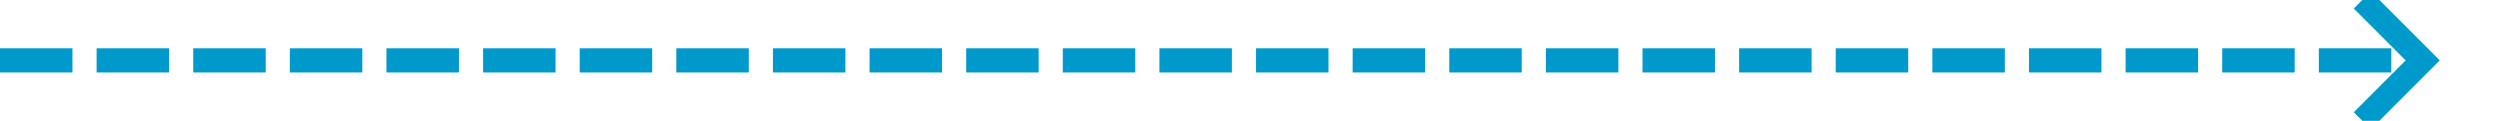 ﻿<?xml version="1.0" encoding="utf-8"?>
<svg version="1.1" xmlns:xlink="http://www.w3.org/1999/xlink" width="207px" height="10px" preserveAspectRatio="xMinYMid meet" viewBox="1526 220  207 8" xmlns="http://www.w3.org/2000/svg">
  <path d="M 1526 224  L 1726 224  " stroke-width="2" stroke-dasharray="6,2" stroke="#0099cc" fill="none" />
  <path d="M 1720.893 219.707  L 1725.186 224  L 1720.893 228.293  L 1722.307 229.707  L 1727.307 224.707  L 1728.014 224  L 1727.307 223.293  L 1722.307 218.293  L 1720.893 219.707  Z " fill-rule="nonzero" fill="#0099cc" stroke="none" />
</svg>